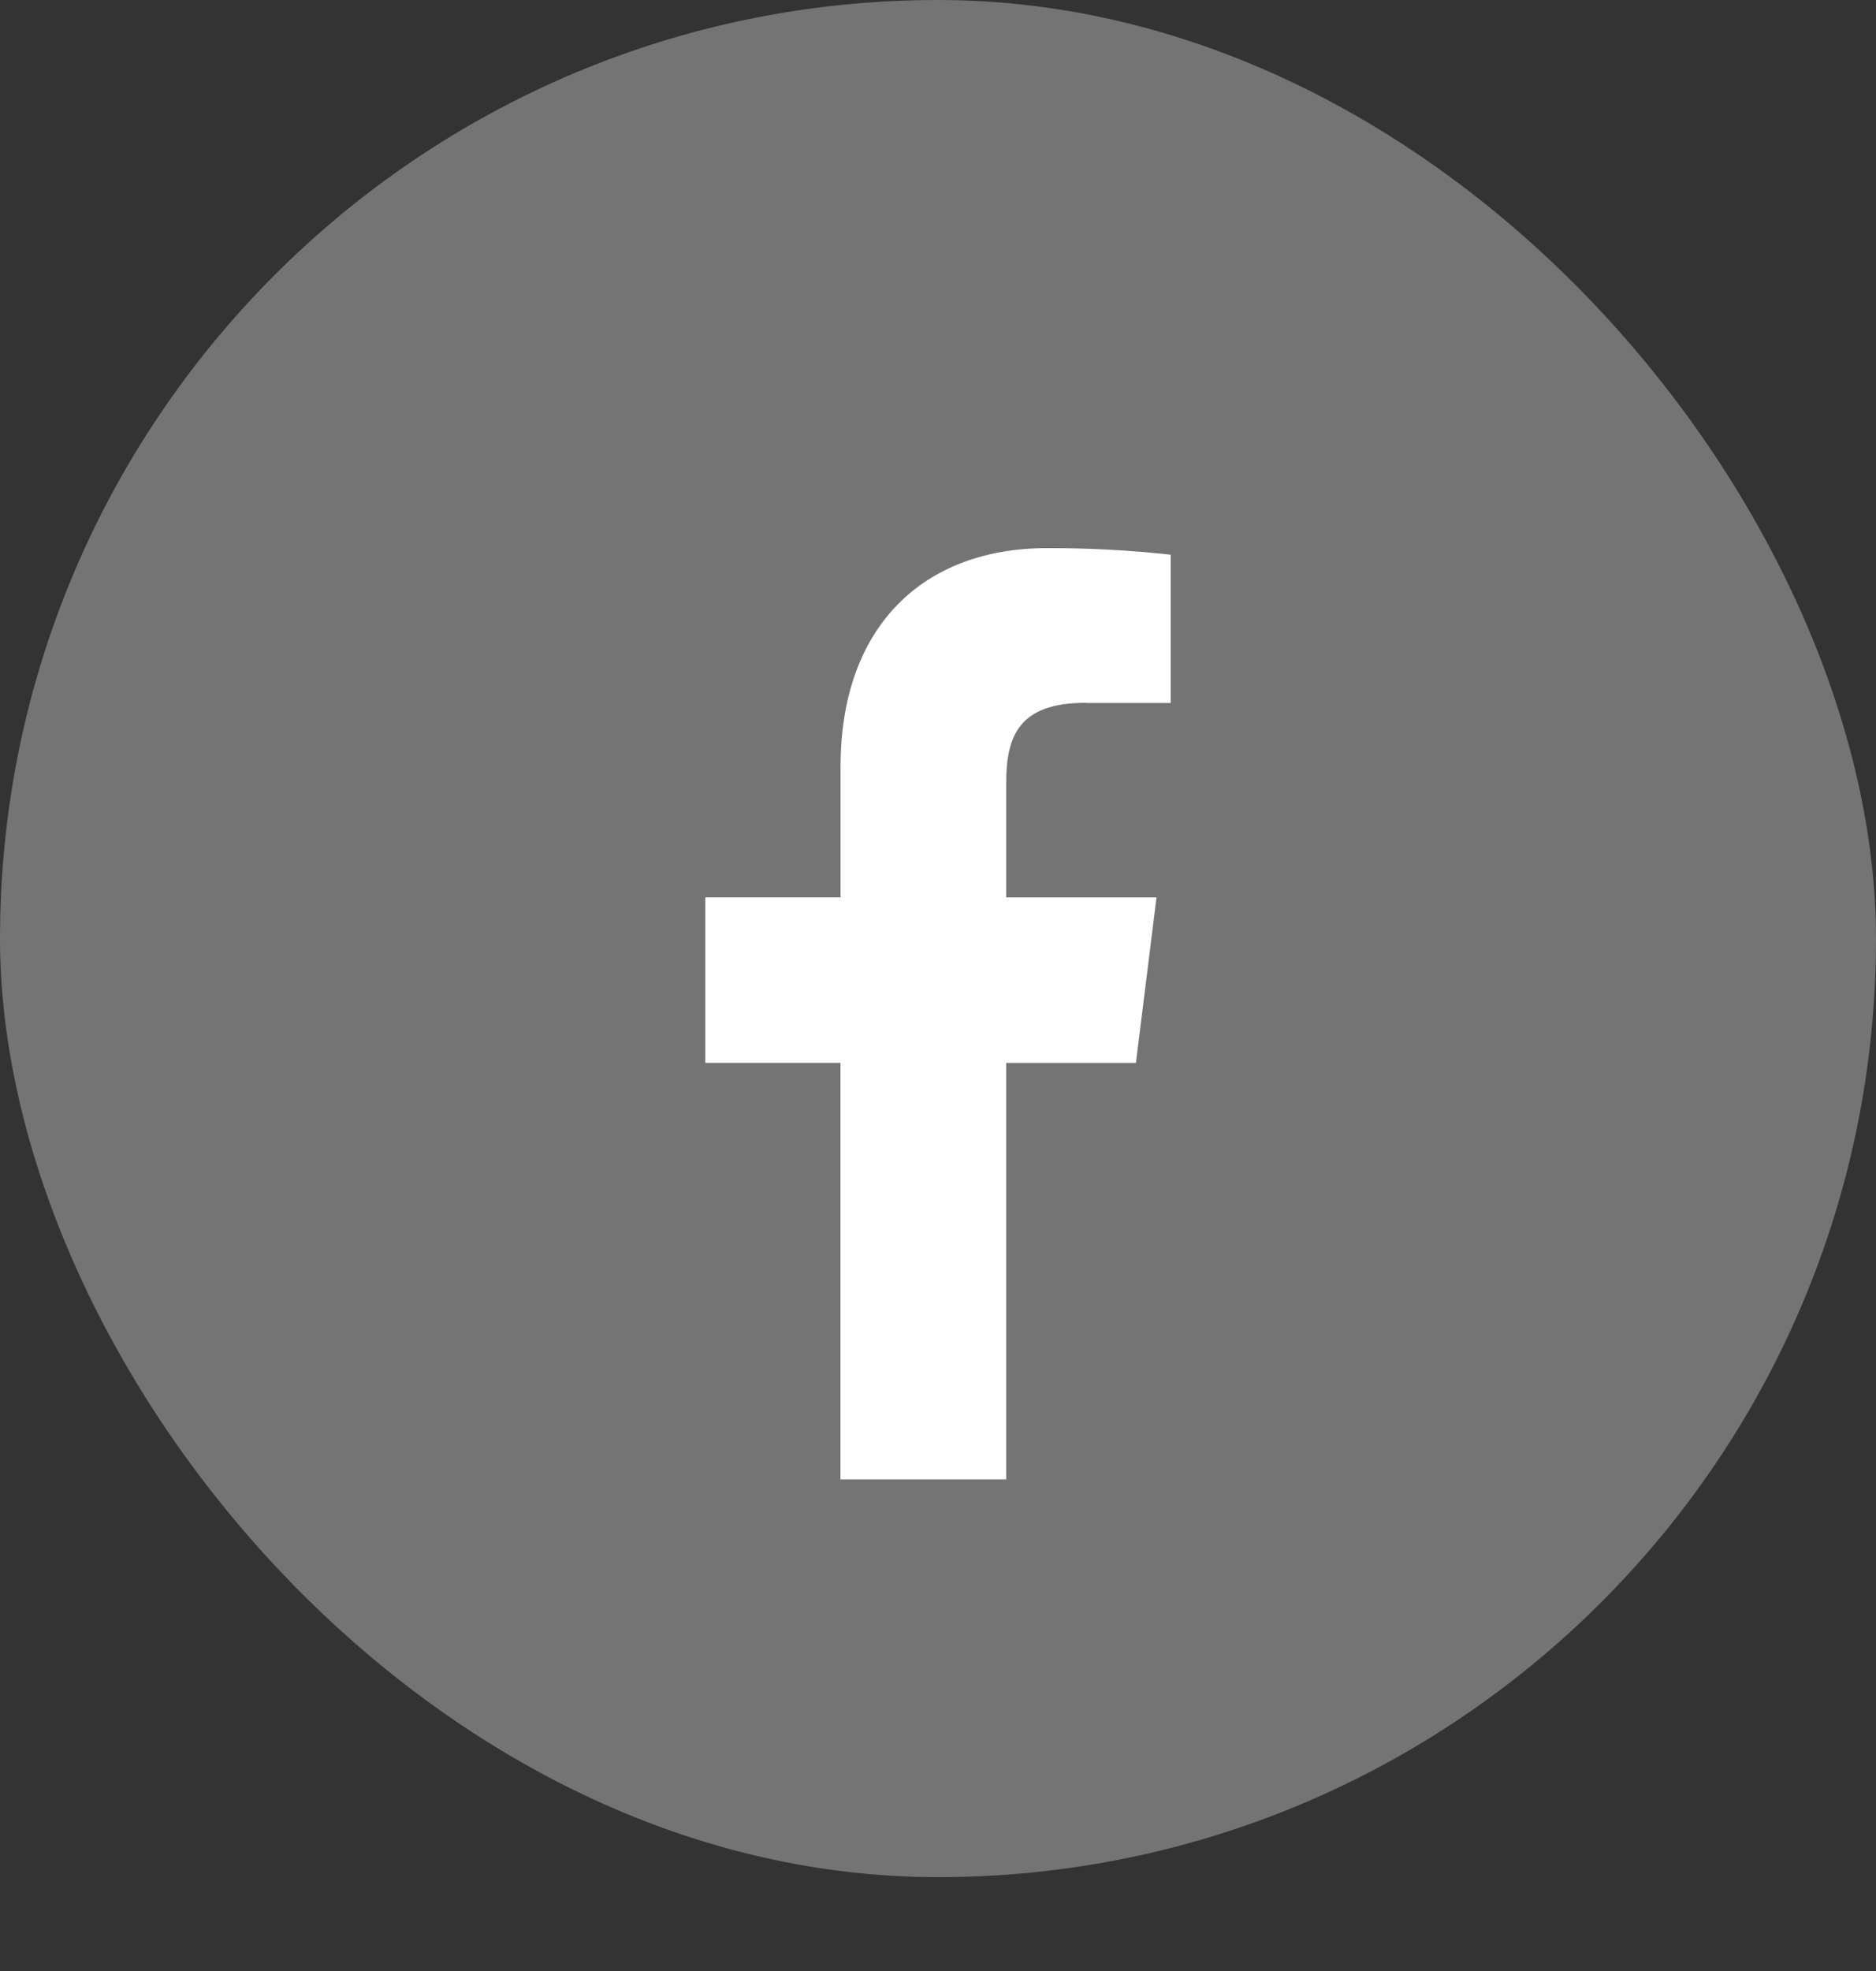 <svg width="40" height="42" viewBox="0 0 40 42" fill="none" xmlns="http://www.w3.org/2000/svg">
<rect x="0" y="0" width="40" height="42" fill="#333333" stroke="none"/>
<rect width="40" height="40" rx="20" fill="#8A8A8A" fill-opacity="0.75"/>
<g clip-path="url(#clip0_1_1149)">
<g clip-path="url(#clip1_1_1149)">
<g clip-path="url(#clip2_1_1149)">
<path d="M23.15 14.98H24.962V11.82C24.085 11.724 23.204 11.677 22.322 11.68C19.71 11.68 17.922 13.323 17.922 16.343V19.122H15.038V22.649H17.92V31.525H21.454V22.65H24.22L24.659 19.123H21.454V16.693C21.454 15.673 21.729 14.976 23.154 14.976L23.15 14.98Z" fill="white"/>
</g>
</g>
</g>
<defs>
<clipPath id="clip0_1_1149">
<rect width="40" height="40" fill="white" transform="translate(0 1.68)"/>
</clipPath>
<clipPath id="clip1_1_1149">
<rect width="40" height="40" fill="white" transform="translate(0 1.68)"/>
</clipPath>
<clipPath id="clip2_1_1149">
<rect width="40" height="40" fill="white" transform="translate(0 1.68)"/>
</clipPath>
</defs>
</svg>
